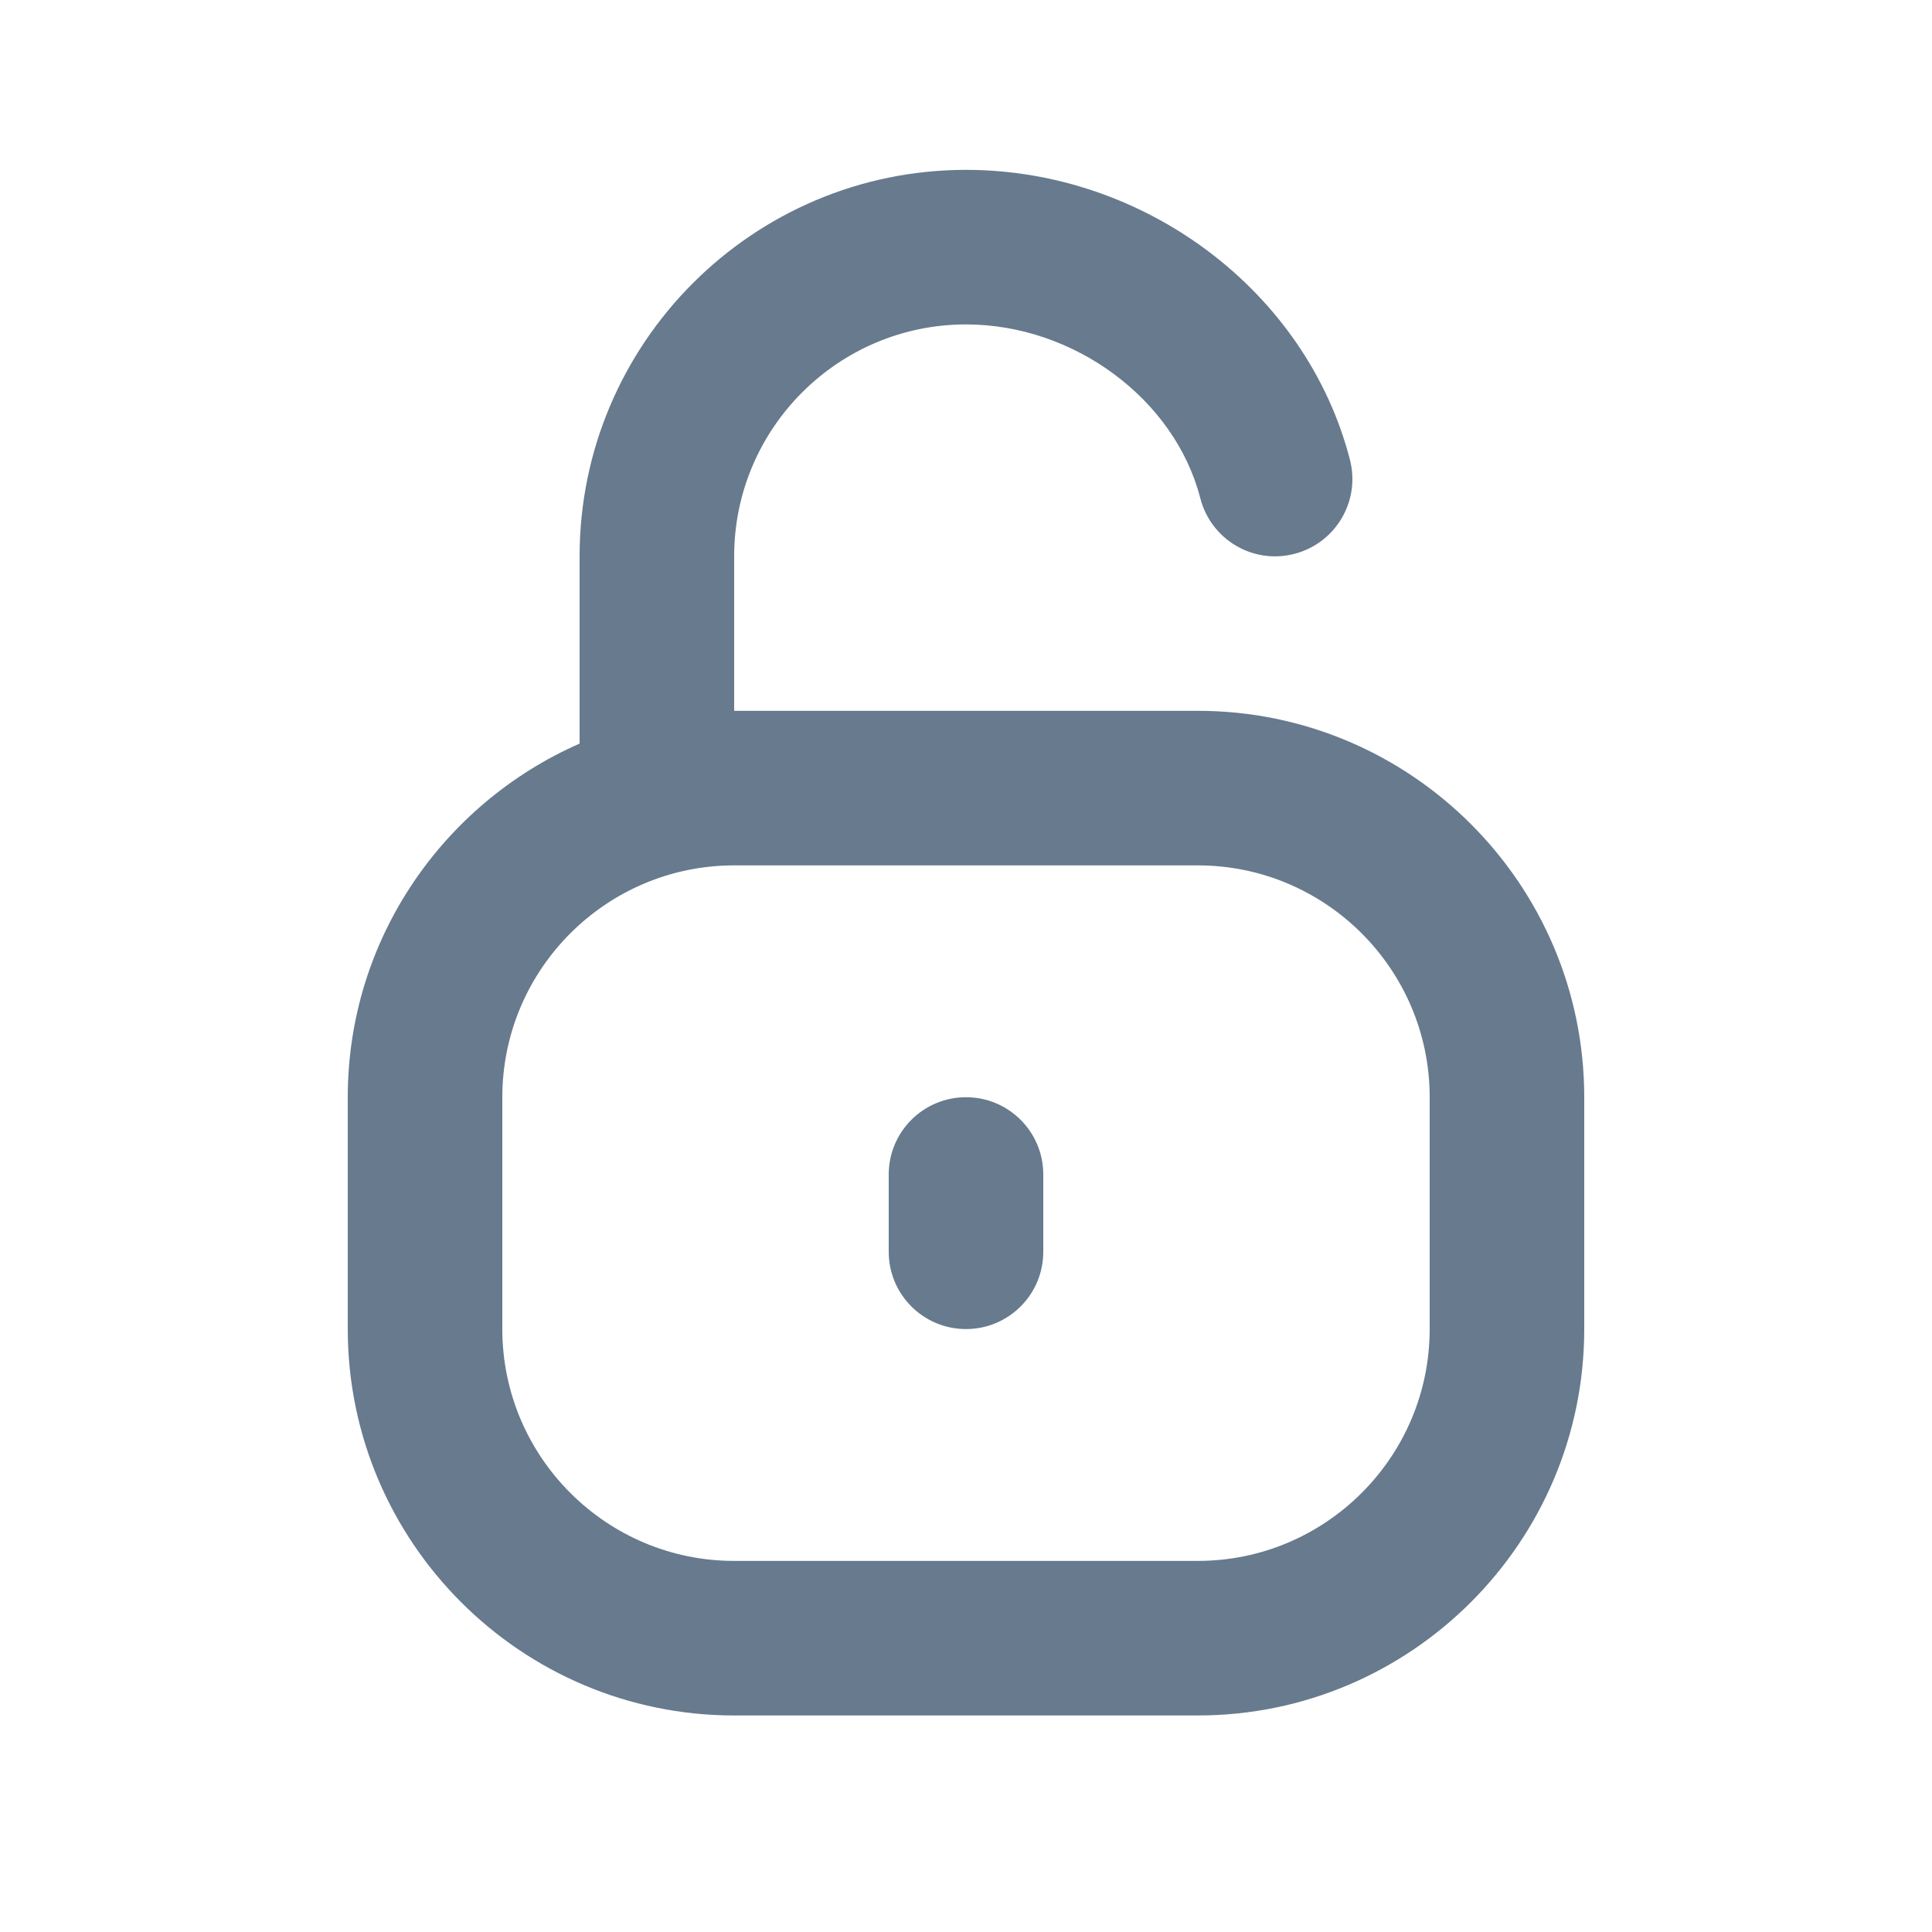 <svg width="25" height="25" viewBox="0 0 25 25" fill="none" xmlns="http://www.w3.org/2000/svg">
<path d="M15.5 9.198H9.5V7.198C9.5 5.544 10.846 4.198 12.5 4.198C13.898 4.198 15.202 5.165 15.532 6.447C15.669 6.981 16.212 7.306 16.749 7.167C17.284 7.029 17.606 6.484 17.468 5.949C16.909 3.776 14.82 2.198 12.5 2.198C9.743 2.198 7.5 4.441 7.5 7.198V9.622C5.737 10.396 4.5 12.153 4.5 14.198V17.198C4.5 19.955 6.743 22.198 9.5 22.198H15.5C18.257 22.198 20.5 19.955 20.5 17.198V14.198C20.5 11.441 18.257 9.198 15.5 9.198ZM18.5 17.198C18.5 18.852 17.154 20.198 15.5 20.198H9.5C7.846 20.198 6.5 18.852 6.5 17.198V14.198C6.5 12.544 7.846 11.198 9.5 11.198H15.5C17.154 11.198 18.5 12.544 18.5 14.198V17.198ZM13.5 15.198V16.198C13.5 16.751 13.052 17.198 12.5 17.198C11.948 17.198 11.5 16.751 11.5 16.198V15.198C11.5 14.645 11.948 14.198 12.5 14.198C13.052 14.198 13.5 14.645 13.5 15.198Z" fill="#677A8E"/>
</svg>
